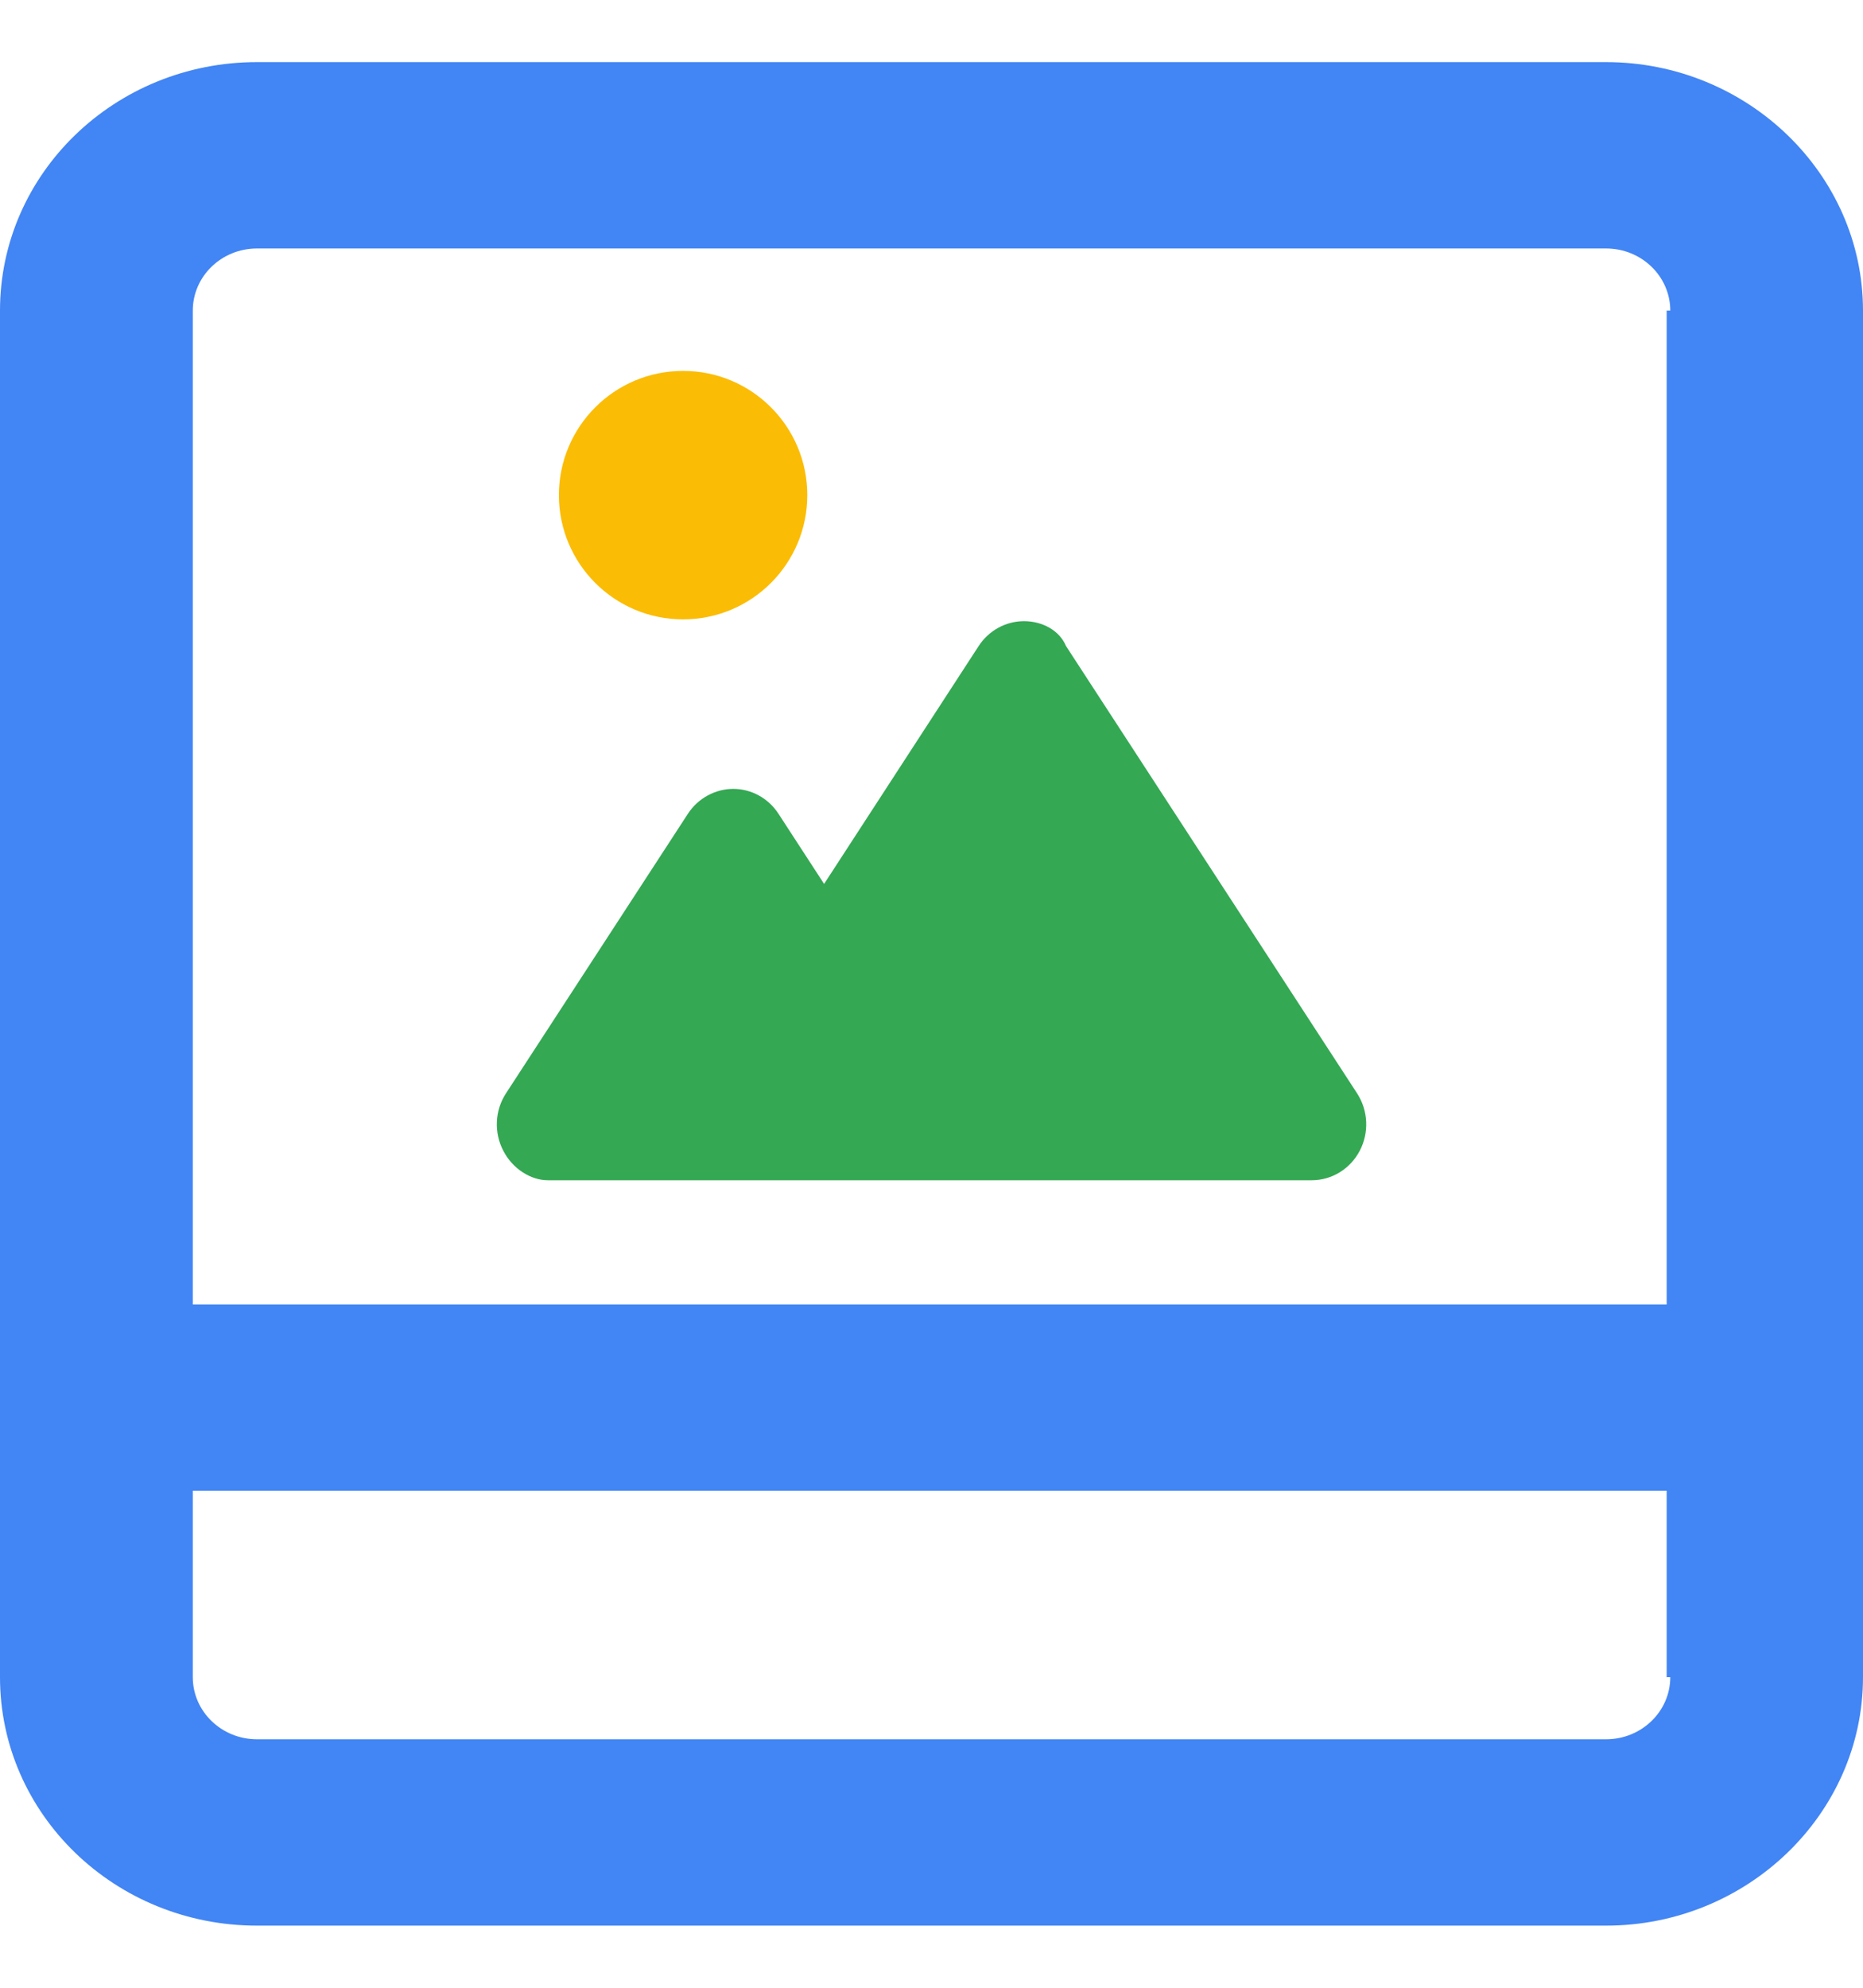 <?xml version="1.0" encoding="UTF-8"?>
<svg id="uuid-31208eac-9939-4aa9-9708-e8faaf64d8cd" data-name="Sildeshow" xmlns="http://www.w3.org/2000/svg" viewBox="0 0 600 640">
  <defs>
    <style>
      .uuid-bd286bb3-6d9d-4bf4-8943-89ef5000a130 {
        fill: #fbbc05;
      }

      .uuid-8adf4596-08e2-4d79-bebf-79fc1021d208 {
        fill: #4285f4;
      }

      .uuid-2e41e1a4-0cfa-439a-82a6-d1fce6ad727f {
        fill: #34a853;
      }
    </style>
  </defs>
  <path class="uuid-8adf4596-08e2-4d79-bebf-79fc1021d208" d="M517.24,20H82.76C37.05,20,0,55.83,0,100v15.26h0v412.74H0v12c0,44.17,37.05,80,82.76,80h434.48c45.52,0,82.76-36,82.76-80V100c0-44-37.24-80-82.76-80Zm19.53,100v420h1.16c0,11.04-9.26,20-20.69,20H82.78c-11.43,0-20.69-8.96-20.69-20v-20s0-400,0-400v-20c0-11.04,9.26-20,20.69-20h434.46c11.43,0,20.69,8.96,20.69,20h-1.16v20Z"/>
  <rect class="uuid-8adf4596-08e2-4d79-bebf-79fc1021d208" x="56.7" y="420.02" width="486.78" height="59.95"/>
  <circle class="uuid-bd286bb3-6d9d-4bf4-8943-89ef5000a130" cx="220" cy="159.42" r="40"/>
  <path class="uuid-2e41e1a4-0cfa-439a-82a6-d1fce6ad727f" d="M343.32,208.02c-2.1-5.06-7.63-8.02-13.52-8.02s-11.36,3.01-14.62,8.02l-49.77,76.58-14.66-22.54c-3.29-5.1-8.81-8.06-14.59-8.06s-11.36,3.01-14.62,8.02l-58.58,90c-3.6,5.52-3.93,12.63-.87,18.48,3.02,5.91,8.98,9.51,14.33,9.51h246.02c6.48,0,12.44-3.66,15.49-9.51,3.06-5.85,2.72-12.95-.87-18.48l-93.73-144Z"/>
</svg>